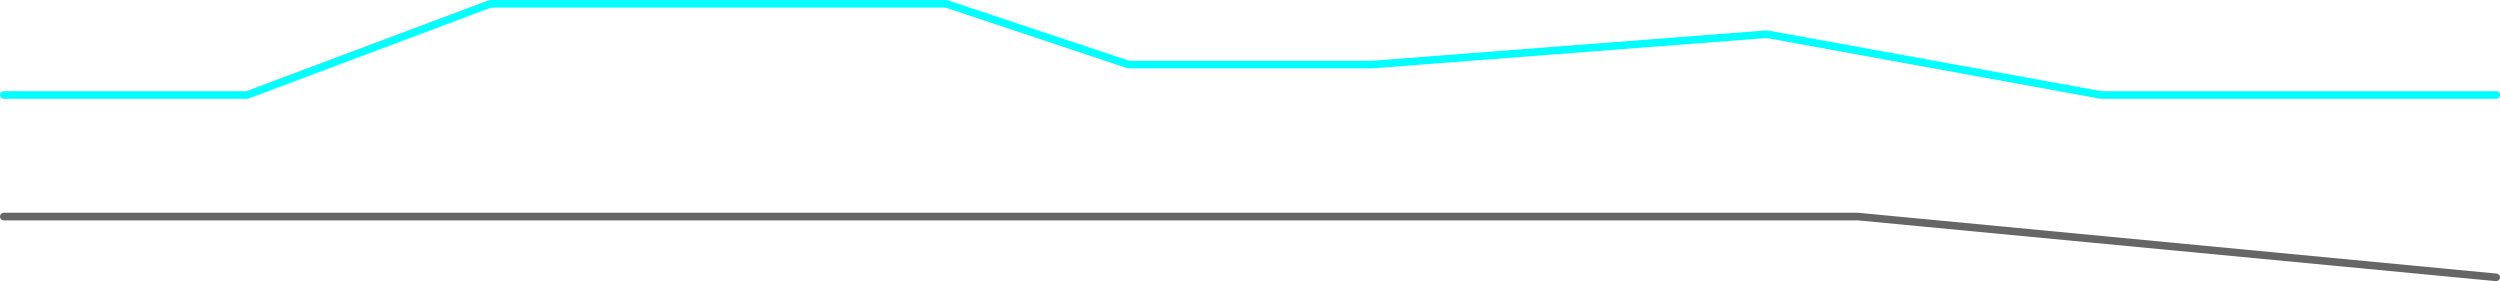 <?xml version="1.0" encoding="UTF-8" standalone="no"?>
<svg xmlns:ffdec="https://www.free-decompiler.com/flash" xmlns:xlink="http://www.w3.org/1999/xlink" ffdec:objectType="frame" height="185.0px" width="1645.0px" xmlns="http://www.w3.org/2000/svg">
  <g transform="matrix(1.0, 0.0, 0.0, 1.0, 102.5, -677.5)">
    <use ffdec:characterId="580" height="185.0" transform="matrix(1.0, 0.0, 0.0, 1.0, -102.5, 677.5)" width="1645.0" xlink:href="#shape0"/>
  </g>
  <defs>
    <g id="shape0" transform="matrix(1.0, 0.0, 0.0, 1.0, 102.5, -677.5)">
      <path d="M-100.0 740.0 L60.0 740.0 220.0 680.0 520.0 680.0 640.0 720.0 800.0 720.0 1060.0 700.0 1280.0 740.0 1540.0 740.0" fill="none" stroke="#00ffff" stroke-linecap="round" stroke-linejoin="round" stroke-width="5.0"/>
      <path d="M-100.0 820.0 L1120.0 820.0 1540.0 860.0" fill="none" stroke="#666666" stroke-linecap="round" stroke-linejoin="round" stroke-width="5.0"/>
    </g>
  </defs>
</svg>
